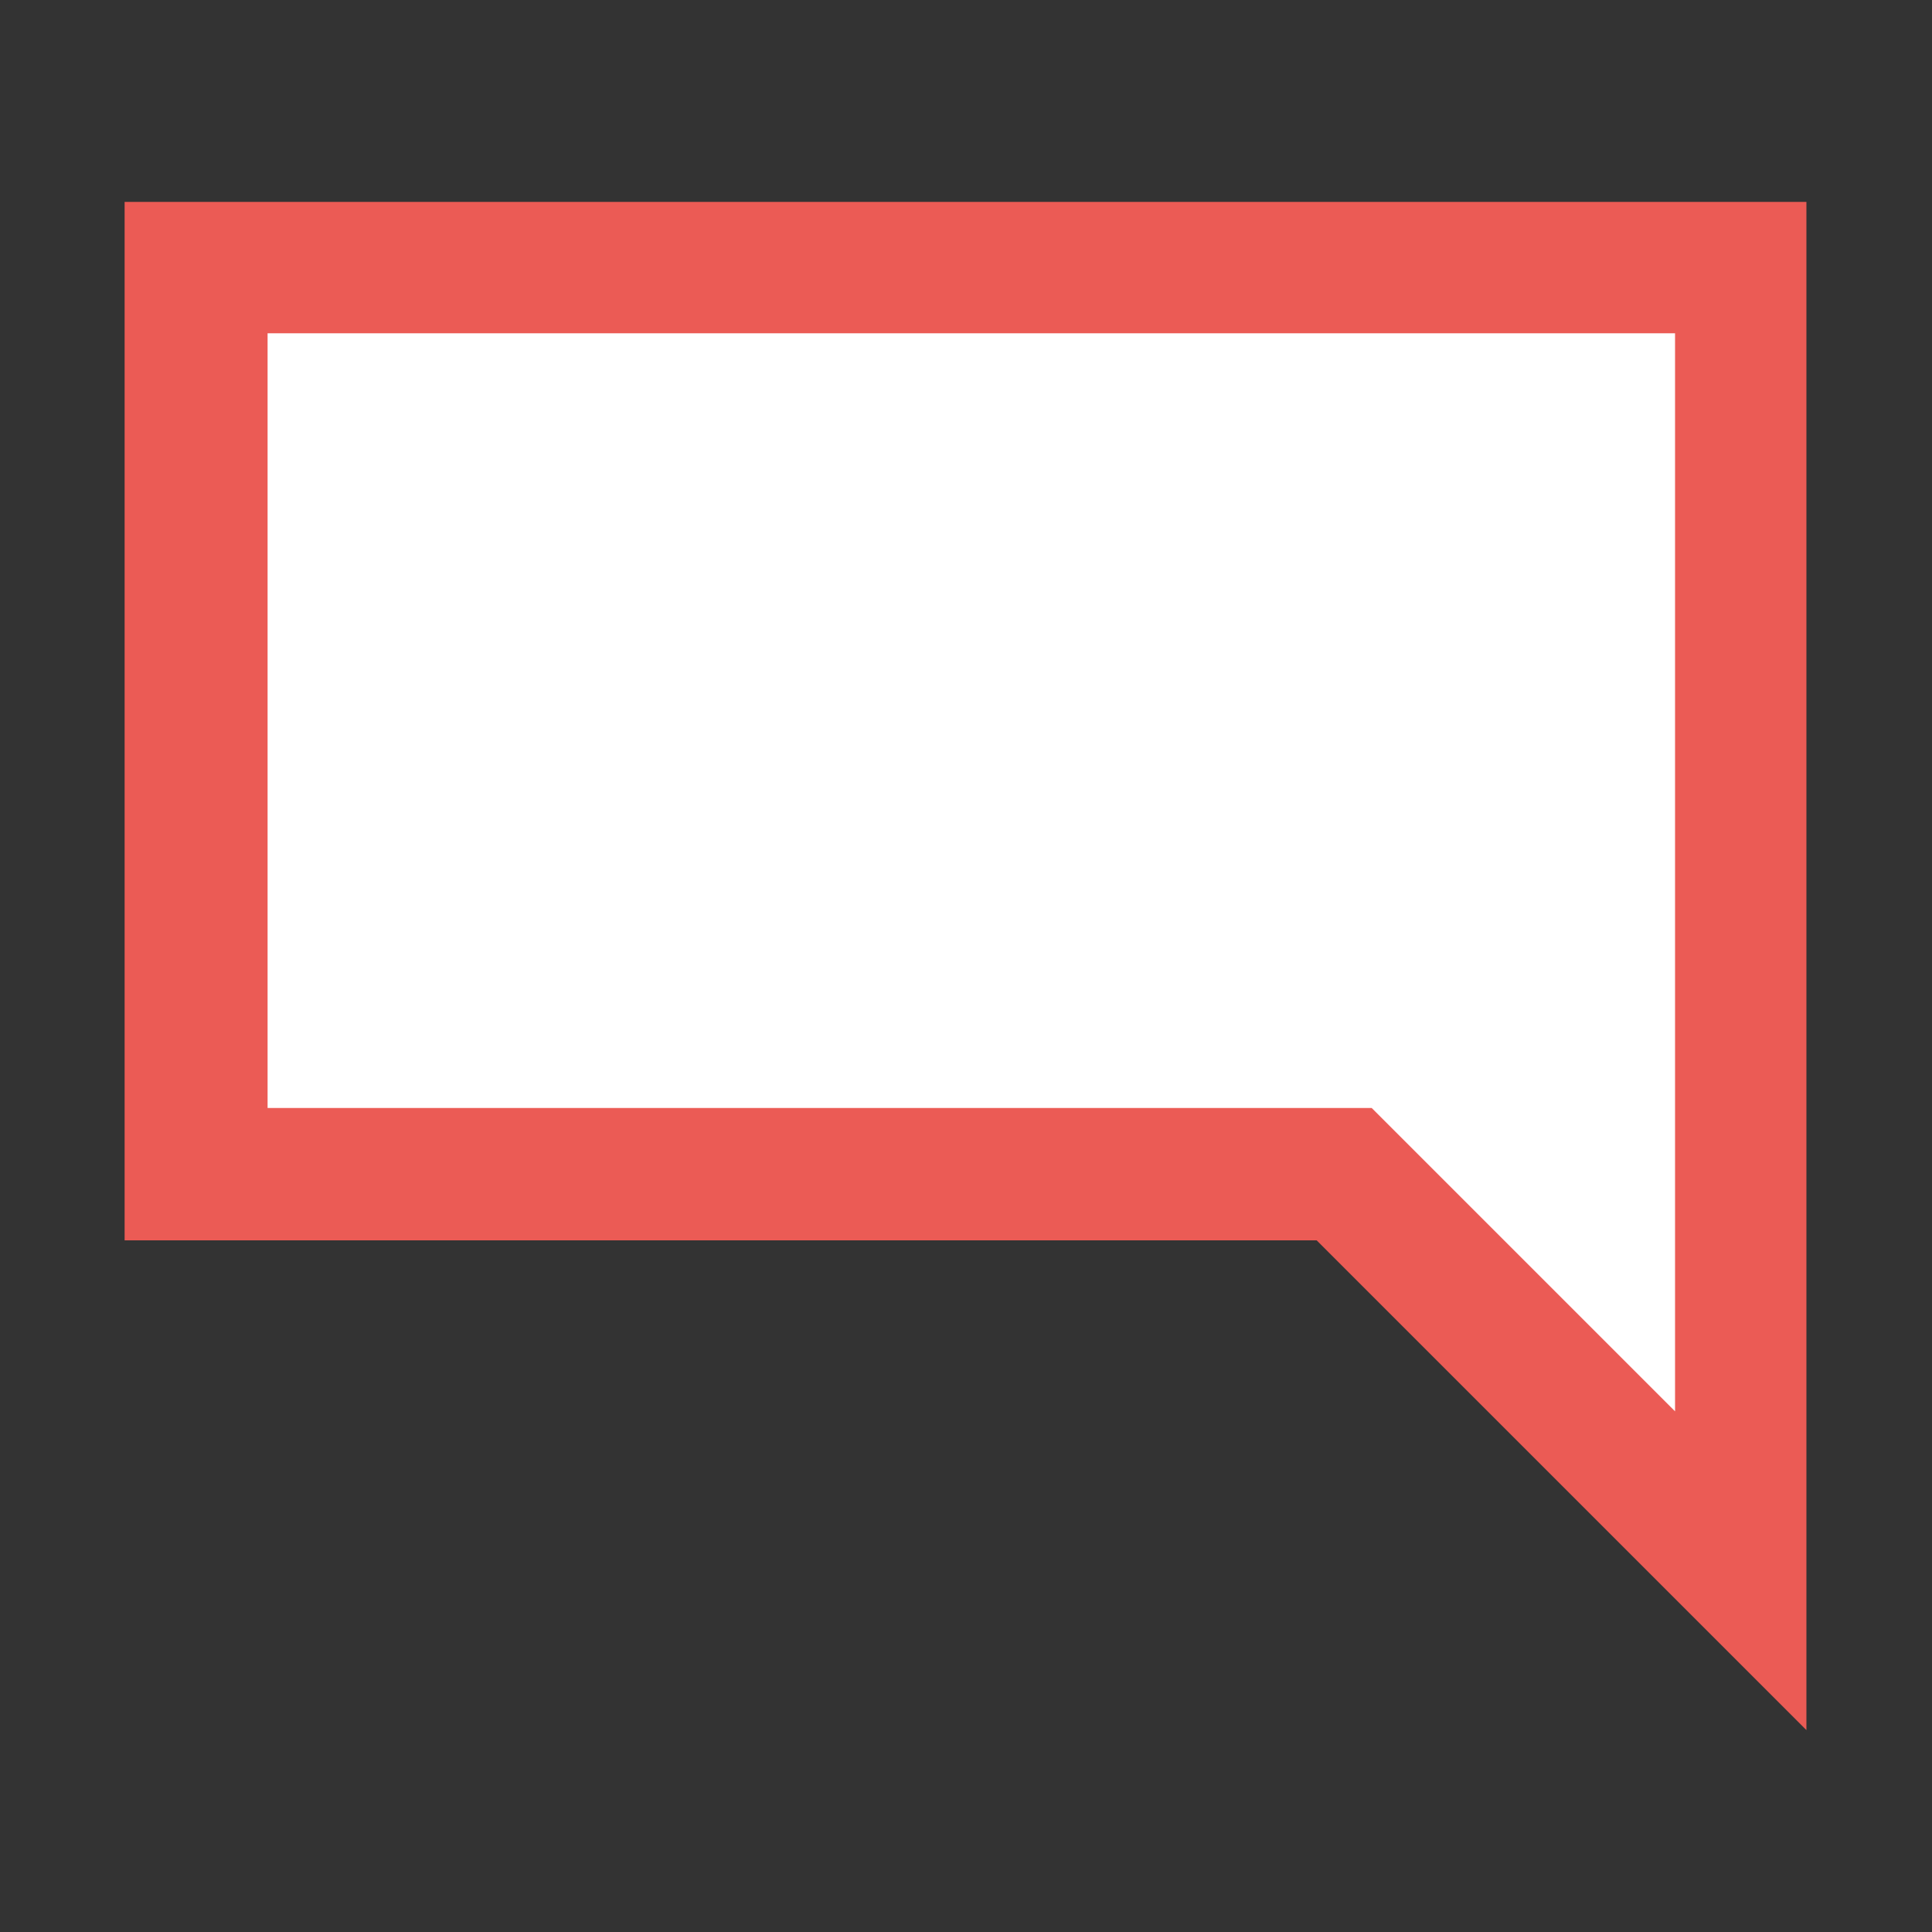 <?xml version="1.0" encoding="utf-8"?>
<!-- Generator: Adobe Illustrator 25.0.1, SVG Export Plug-In . SVG Version: 6.00 Build 0)  -->
<svg version="1.1" id="Layer_1" xmlns="http://www.w3.org/2000/svg" xmlns:xlink="http://www.w3.org/1999/xlink" x="0px" y="0px"
	 viewBox="0 0 200 200" style="enable-background:new 0 0 200 200;" xml:space="preserve">
<rect x="0" y="0" width="200" height="200" fill="#333333" stroke="none"/>
<style type="text/css">
	.st0{fill:#FFFFFF;}
	.st1{fill:#EB5B55;}
</style>
<g>
	<polygon class="st0" points="139.2,121.6 23.7,119.5 23.7,25.7 180.2,27.7 180.2,162.6 	"/>
	<path class="st1" d="M173.4,34.5v111.6L146,118.7l-4-4h-5.7H27.7V34.5H173.4 M187.1,20.9H12.9v107.5h123.4l50.7,50.7V20.9
		L187.1,20.9z"/>
</g>
</svg>
